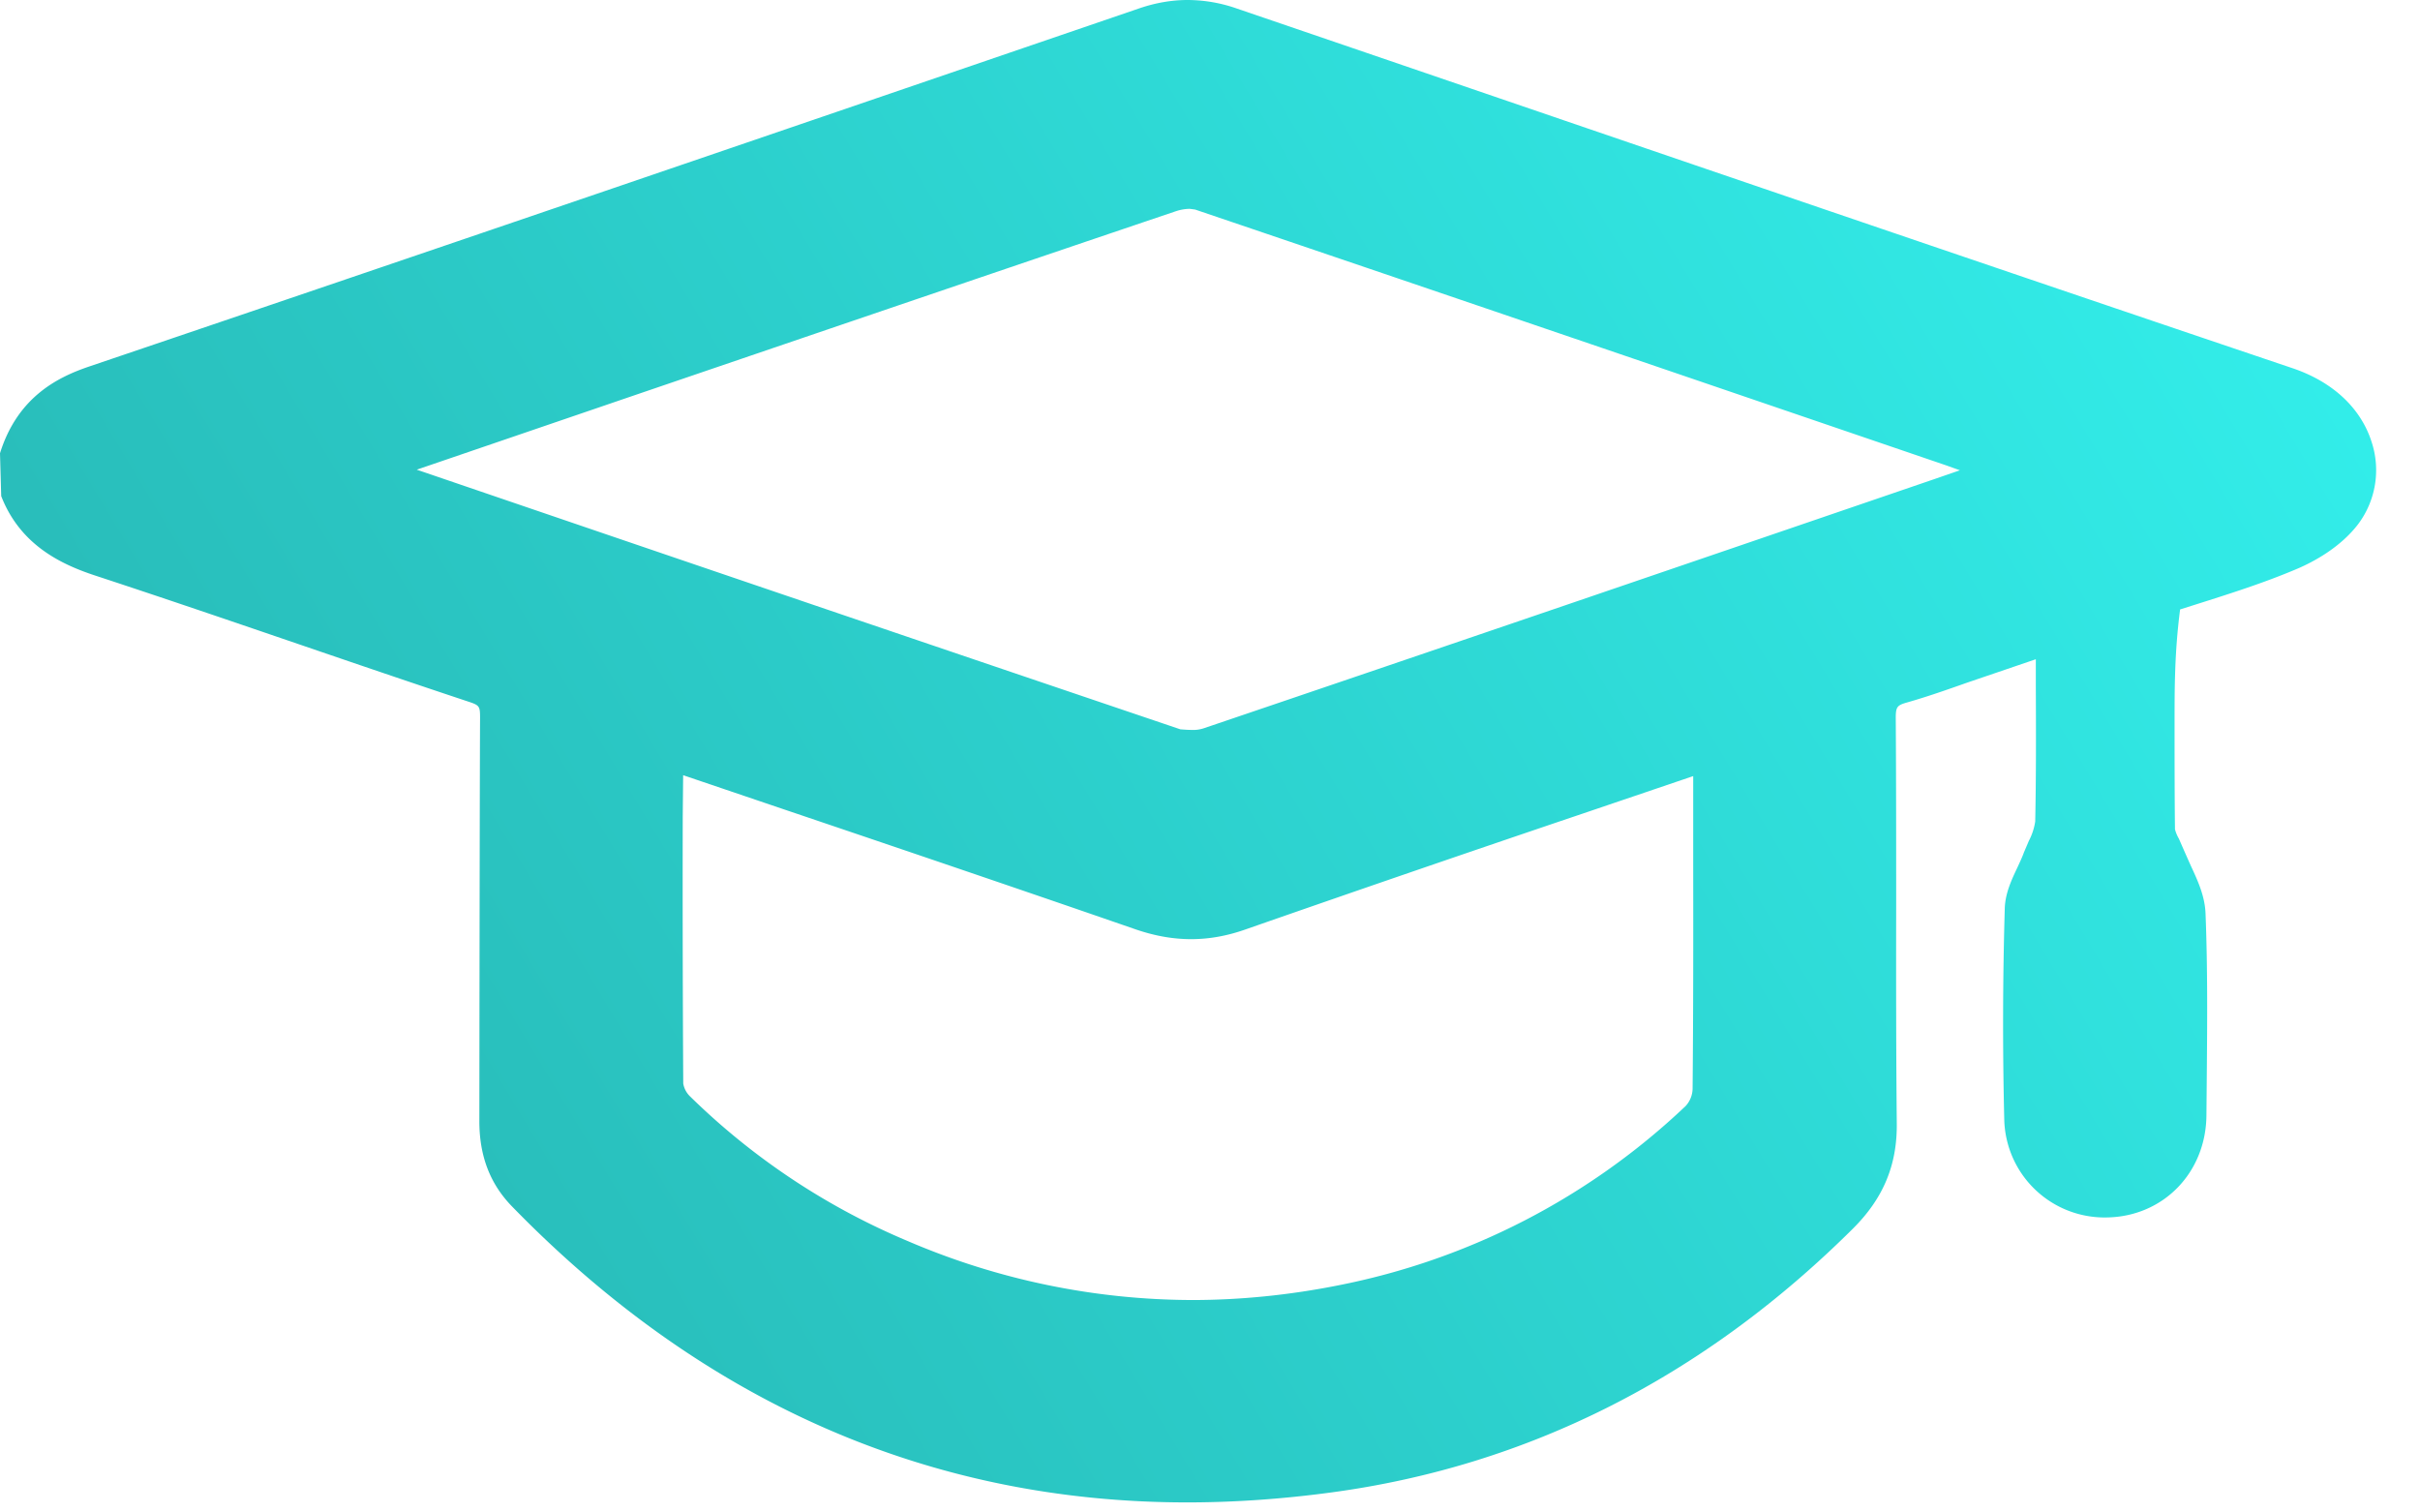 <svg width="24" height="15" viewBox="0 0 24 15" xmlns="http://www.w3.org/2000/svg">
    <defs>
        <linearGradient x1="126.99%" y1="20.469%" x2="6.977%" y2="66.882%" id="rffbu9j2ia">
            <stop stop-color="#35FBF7" offset="0%"/>
            <stop stop-color="#28BBB8" offset="100%"/>
        </linearGradient>
    </defs>
    <path d="M1000.822 209.239c-.03 0-.068-.002-.116-.006a2570.32 2570.32 0 0 1-6.612-2.247l-.961-.328 2.221-.759c1.769-.603 3.537-1.206 5.307-1.804a.46.46 0 0 1 .137-.024l.054.007c2.487.843 4.97 1.691 7.454 2.539l.131.047-.243.084c-2.417.827-4.835 1.654-7.254 2.474a.33.33 0 0 1-.118.017m-5.046 3.507a333.4 333.4 0 0 1-.005-2.646l.004-.412.997.338c1.162.393 2.323.787 3.482 1.188.193.067.376.1.559.1.179 0 .357-.032.541-.097a353.76 353.76 0 0 1 3.333-1.145l1.105-.375v.876c.001.743.001 1.487-.006 2.229a.263.263 0 0 1-.068.166 6.943 6.943 0 0 1-3.449 1.78c-.483.096-.97.145-1.446.145a7.184 7.184 0 0 1-2.821-.585 6.895 6.895 0 0 1-2.159-1.435.232.232 0 0 1-.067-.127m16.747-6.354c-.105-.341-.385-.605-.789-.741-3.109-1.049-6.214-2.112-9.319-3.174l-1.145-.391a1.488 1.488 0 0 0-.492-.086c-.158 0-.318.028-.477.082-3.472 1.188-6.944 2.376-10.42 3.554-.293.1-.704.291-.881.859l.012.425c.19.489.6.679.935.789.679.223 1.355.454 2.031.685.558.191 1.115.381 1.675.567.102.034.108.045.108.157-.004.71-.007 3.992-.007 3.992-.002.351.105.631.326.857 1.895 1.946 4.148 2.933 6.694 2.933.462 0 .941-.033 1.423-.098 1.952-.261 3.695-1.142 5.178-2.616.302-.3.441-.632.436-1.046-.007-.72-.007-1.441-.006-2.162 0-.617 0-1.234-.004-1.851-.001-.121.014-.133.121-.163.199-.057.394-.126.59-.195l.678-.231v.271c.002.455.003.897-.006 1.338a.609.609 0 0 1-.063.192l-.049.115c-.018.05-.042.1-.065.15-.057.12-.121.256-.125.406a39.508 39.508 0 0 0-.005 2.094.995.995 0 0 0 1.015.97c.56-.007.986-.443.99-1.014l.003-.336c.005-.556.01-1.112-.012-1.667-.007-.17-.076-.321-.144-.467a24.28 24.28 0 0 1-.12-.272.361.361 0 0 1-.039-.094c-.004-.351-.004-.702-.004-1.052 0-.352 0-.705.055-1.128l.158-.05c.341-.108.682-.216 1.01-.356.146-.063.419-.204.6-.443a.893.893 0 0 0 .134-.803" transform="translate(-989 -202)" fill="url(#rffbu9j2ia)" fill-rule="evenodd"/>
</svg>
